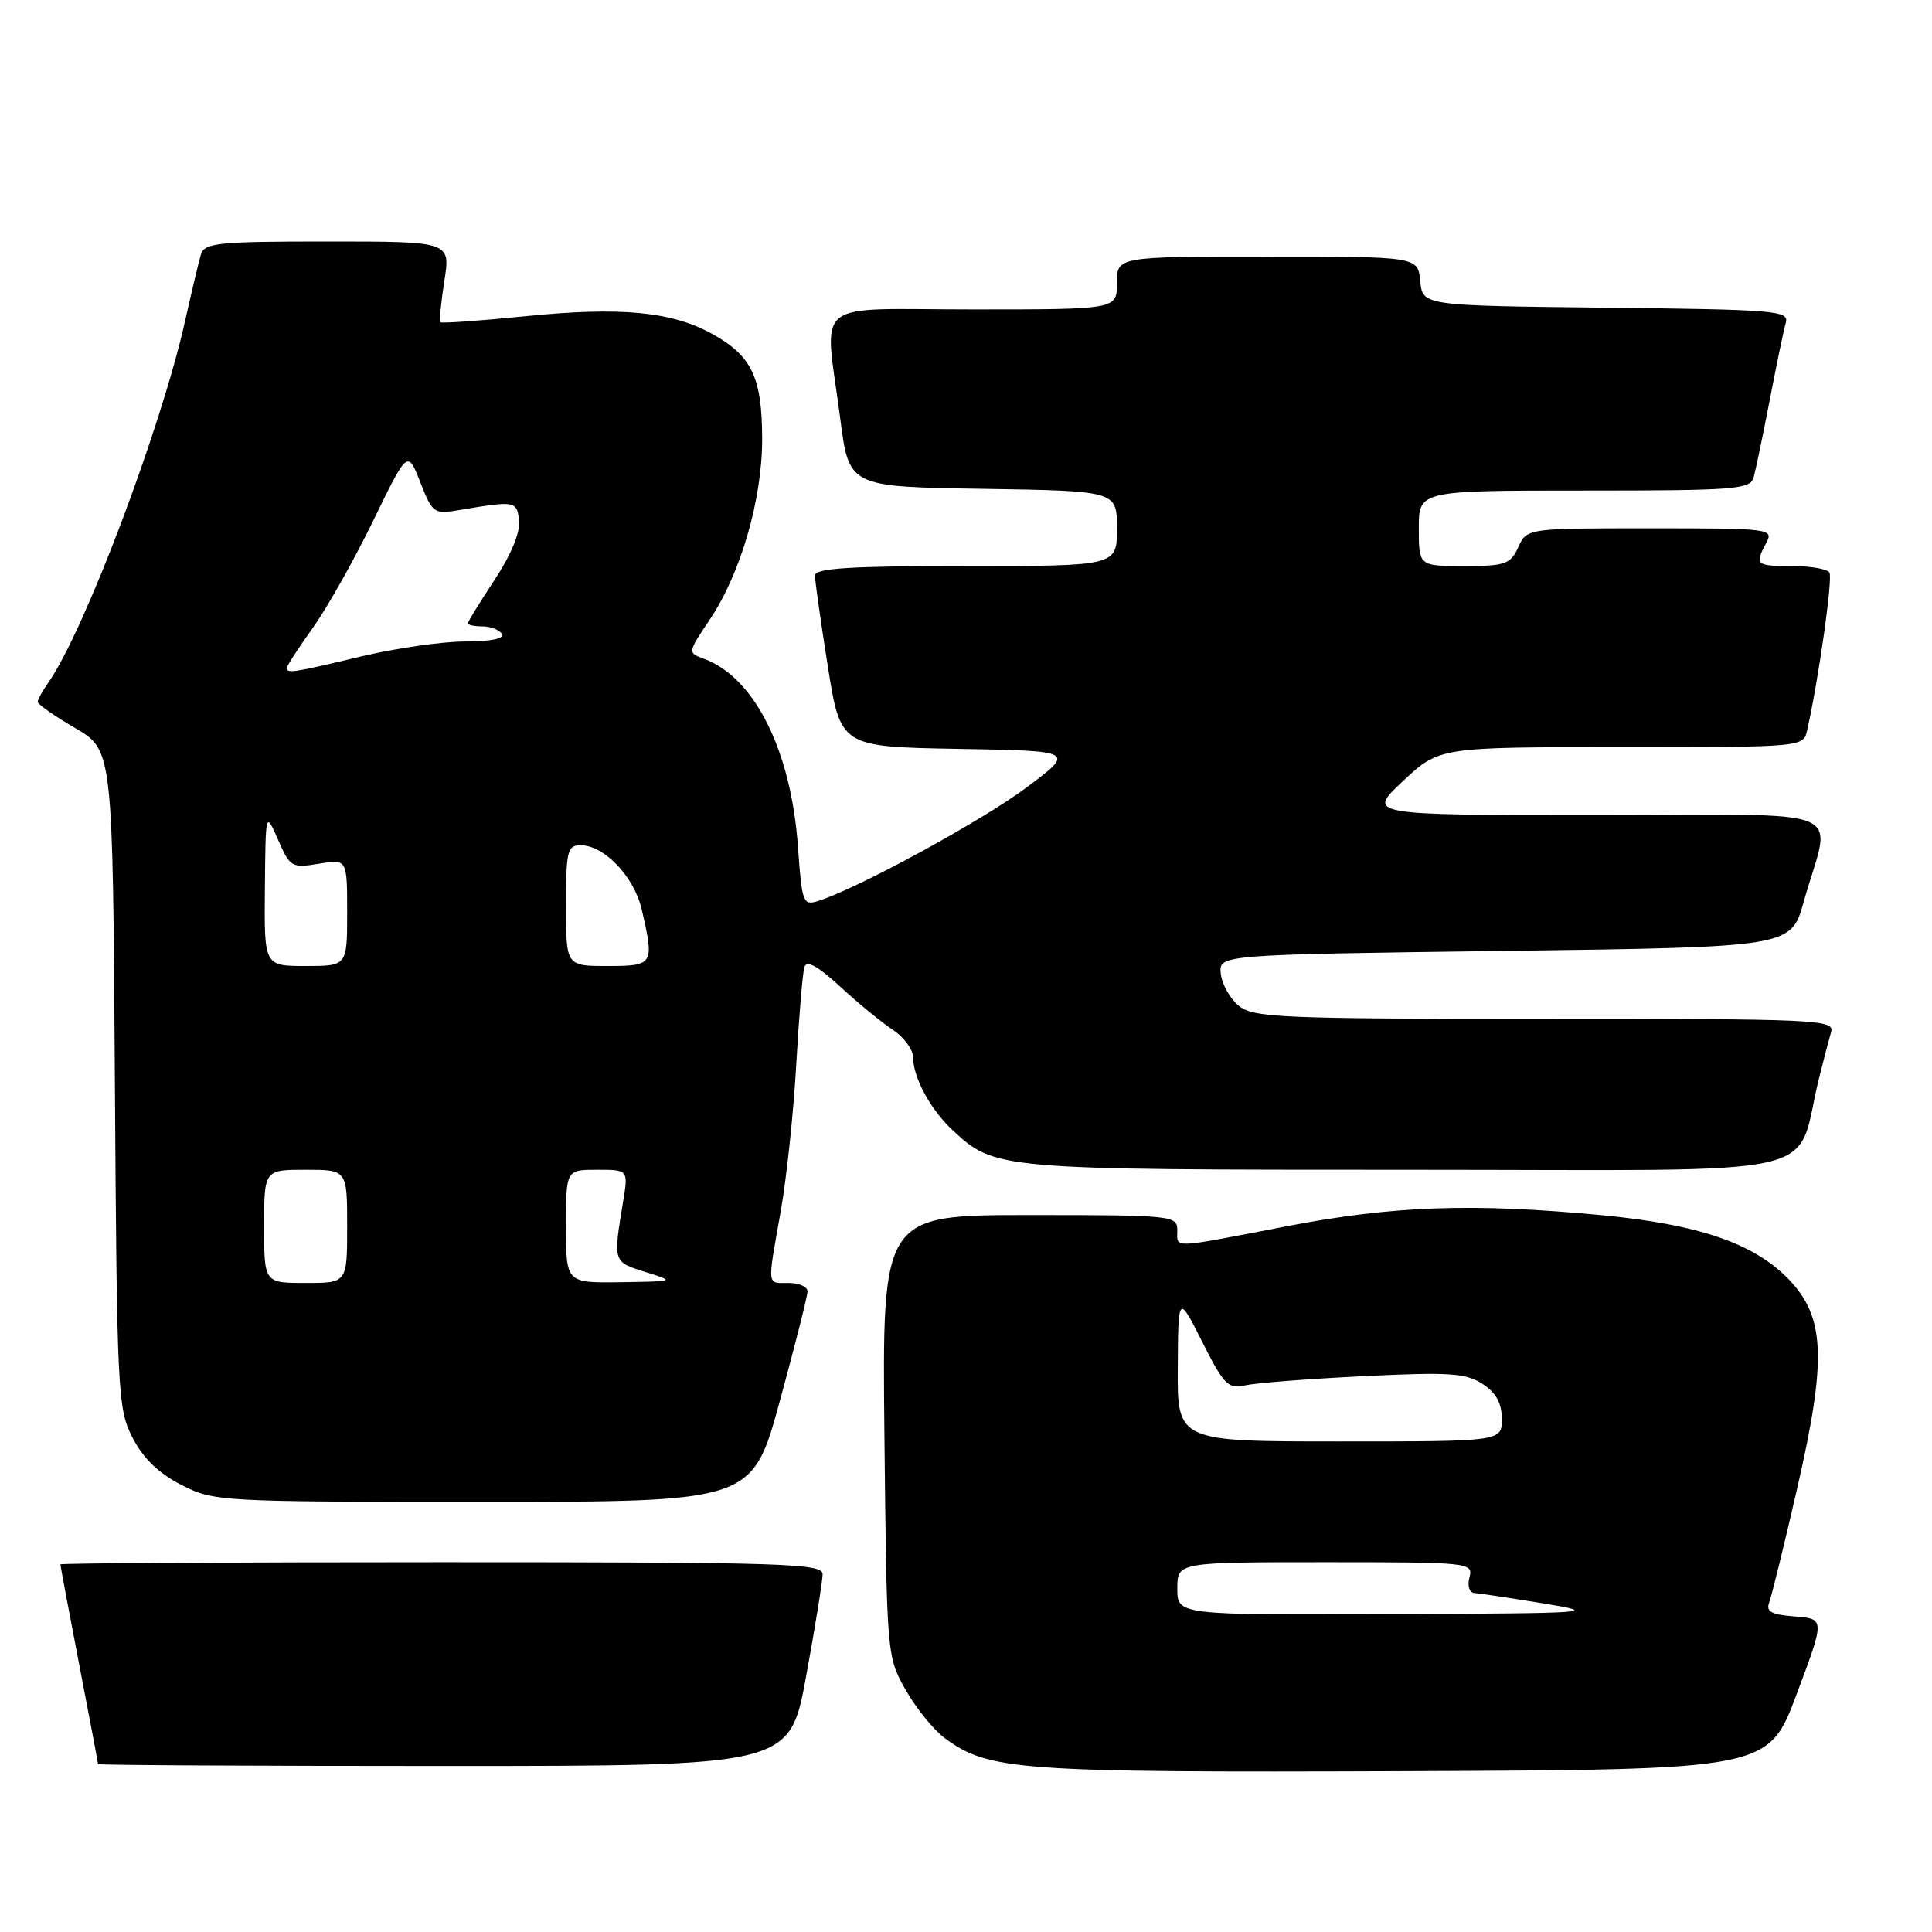 <?xml version="1.0" encoding="UTF-8" standalone="no"?>
<!DOCTYPE svg PUBLIC "-//W3C//DTD SVG 1.1//EN" "http://www.w3.org/Graphics/SVG/1.1/DTD/svg11.dtd" >
<svg xmlns="http://www.w3.org/2000/svg" xmlns:xlink="http://www.w3.org/1999/xlink" version="1.1" viewBox="0 0 256 256">
 <g >
 <path fill="currentColor"
d=" M 238.06 224.50 C 241.81 214.50 241.81 214.50 237.82 214.19 C 234.71 213.95 233.96 213.54 234.43 212.33 C 234.75 211.48 236.42 204.71 238.12 197.28 C 242.08 180.06 241.85 174.50 236.97 169.47 C 232.38 164.74 225.07 162.24 212.27 161.02 C 195.07 159.39 184.68 159.76 170.46 162.49 C 154.89 165.49 156.00 165.45 156.00 163.00 C 156.00 161.07 155.33 161.00 136.44 161.00 C 116.89 161.00 116.89 161.00 117.19 190.25 C 117.50 219.34 117.51 219.52 120.00 223.91 C 121.38 226.34 123.70 229.21 125.17 230.30 C 131.00 234.61 134.85 234.88 185.90 234.69 C 234.31 234.50 234.31 234.50 238.06 224.50 Z  M 106.82 222.09 C 108.02 215.53 109.00 209.46 109.00 208.59 C 109.00 207.16 103.95 207.00 58.50 207.00 C 30.72 207.00 8.00 207.13 8.00 207.29 C 8.00 207.45 9.12 213.42 10.49 220.54 C 11.87 227.67 12.99 233.61 12.99 233.75 C 13.00 233.89 33.62 234.00 58.82 234.00 C 104.64 234.00 104.64 234.00 106.82 222.09 Z  M 103.34 185.62 C 105.35 178.26 107.00 171.73 107.00 171.12 C 107.00 170.50 105.88 170.00 104.50 170.00 C 101.58 170.00 101.65 170.66 103.45 160.50 C 104.23 156.10 105.16 147.32 105.51 141.00 C 105.87 134.68 106.35 128.89 106.59 128.13 C 106.89 127.19 108.37 128.01 111.35 130.75 C 113.73 132.95 116.87 135.52 118.34 136.48 C 119.80 137.44 121.00 139.10 121.00 140.16 C 121.00 142.78 123.30 147.02 126.17 149.70 C 131.83 154.98 132.00 155.00 186.93 155.00 C 243.99 155.00 237.65 156.44 241.06 142.75 C 241.64 140.41 242.35 137.71 242.63 136.75 C 243.10 135.10 240.83 135.00 204.68 135.00 C 169.52 135.00 166.04 134.85 164.12 133.25 C 162.96 132.29 161.90 130.38 161.76 129.00 C 161.50 126.50 161.50 126.50 199.41 126.00 C 237.32 125.50 237.32 125.50 239.00 119.50 C 242.64 106.51 246.19 108.00 211.56 108.00 C 181.09 108.00 181.09 108.00 185.90 103.50 C 190.71 99.00 190.71 99.00 214.83 99.00 C 238.96 99.00 238.96 99.00 239.46 96.75 C 241.00 89.88 242.87 76.60 242.41 75.86 C 242.12 75.39 239.88 75.00 237.44 75.00 C 232.65 75.00 232.48 74.85 234.04 71.93 C 235.04 70.06 234.57 70.00 218.70 70.00 C 202.32 70.00 202.32 70.00 201.18 72.50 C 200.15 74.76 199.47 75.00 194.02 75.00 C 188.00 75.00 188.00 75.00 188.00 70.00 C 188.00 65.00 188.00 65.00 209.93 65.00 C 229.96 65.00 231.91 64.85 232.37 63.25 C 232.64 62.29 233.60 57.67 234.50 53.00 C 235.40 48.33 236.35 43.72 236.63 42.77 C 237.09 41.16 235.32 41.02 212.81 40.77 C 188.50 40.50 188.50 40.50 188.19 37.25 C 187.87 34.00 187.87 34.00 167.94 34.00 C 148.00 34.00 148.00 34.00 148.00 37.50 C 148.00 41.00 148.00 41.00 129.00 41.00 C 107.13 41.00 109.24 39.27 111.34 55.50 C 112.50 64.50 112.50 64.50 130.25 64.77 C 148.00 65.05 148.00 65.05 148.00 70.02 C 148.00 75.00 148.00 75.00 128.00 75.00 C 112.67 75.00 108.00 75.29 107.99 76.25 C 107.98 76.94 108.75 82.33 109.68 88.23 C 111.38 98.95 111.38 98.95 126.94 99.23 C 142.50 99.50 142.50 99.50 136.00 104.36 C 130.08 108.79 113.54 117.79 108.39 119.39 C 106.41 120.01 106.26 119.61 105.74 112.27 C 104.84 99.48 100.00 89.77 93.30 87.30 C 91.10 86.49 91.10 86.49 94.06 82.08 C 98.16 75.97 101.00 66.15 100.99 58.14 C 100.97 50.03 99.64 47.20 94.49 44.31 C 89.05 41.27 82.33 40.62 69.51 41.91 C 63.55 42.51 58.53 42.86 58.36 42.70 C 58.20 42.53 58.43 40.05 58.88 37.20 C 59.70 32.00 59.70 32.00 43.42 32.00 C 28.78 32.00 27.08 32.18 26.61 33.75 C 26.33 34.71 25.39 38.65 24.53 42.50 C 21.36 56.70 11.18 83.63 6.41 90.44 C 5.63 91.54 5.00 92.70 5.00 93.01 C 5.00 93.32 7.24 94.89 9.97 96.48 C 14.94 99.39 14.94 99.39 15.22 142.94 C 15.49 184.65 15.59 186.67 17.56 190.50 C 18.96 193.22 21.02 195.22 24.02 196.75 C 28.34 198.96 29.08 199.00 64.05 199.00 C 99.68 199.00 99.68 199.00 103.34 185.62 Z  M 156.00 210.50 C 156.00 207.00 156.00 207.00 175.62 207.00 C 194.74 207.00 195.22 207.05 194.71 209.00 C 194.41 210.13 194.69 211.03 195.34 211.08 C 195.98 211.12 200.10 211.74 204.50 212.46 C 212.11 213.70 211.13 213.77 184.25 213.88 C 156.00 214.00 156.00 214.00 156.00 210.50 Z  M 156.06 181.25 C 156.12 171.50 156.12 171.50 159.31 177.82 C 162.18 183.51 162.74 184.08 165.00 183.57 C 166.37 183.25 173.44 182.70 180.70 182.35 C 192.07 181.79 194.25 181.94 196.45 183.38 C 198.24 184.55 199.00 185.94 199.00 188.02 C 199.00 191.00 199.00 191.00 177.50 191.00 C 156.00 191.00 156.00 191.00 156.06 181.25 Z  M 35.00 162.50 C 35.00 155.00 35.00 155.00 40.50 155.00 C 46.00 155.00 46.00 155.00 46.00 162.50 C 46.00 170.00 46.00 170.00 40.50 170.00 C 35.00 170.00 35.00 170.00 35.00 162.50 Z  M 75.00 162.50 C 75.00 155.00 75.00 155.00 79.13 155.00 C 83.26 155.00 83.26 155.00 82.56 159.25 C 81.24 167.28 81.22 167.20 85.50 168.54 C 89.50 169.79 89.50 169.79 82.25 169.90 C 75.00 170.00 75.00 170.00 75.00 162.50 Z  M 35.10 117.75 C 35.19 107.50 35.19 107.50 36.85 111.28 C 38.43 114.91 38.66 115.04 42.25 114.45 C 46.00 113.82 46.00 113.82 46.00 120.91 C 46.00 128.00 46.00 128.00 40.50 128.00 C 35.00 128.00 35.00 128.00 35.10 117.75 Z  M 75.00 120.00 C 75.00 112.74 75.18 112.00 76.94 112.00 C 80.06 112.00 84.03 116.17 85.03 120.50 C 86.72 127.83 86.62 128.00 80.50 128.00 C 75.00 128.00 75.00 128.00 75.00 120.00 Z  M 38.00 88.50 C 38.00 88.23 39.54 85.87 41.41 83.25 C 43.29 80.64 46.89 74.25 49.42 69.06 C 54.01 59.62 54.01 59.62 55.69 63.90 C 57.32 68.04 57.49 68.16 60.94 67.57 C 68.30 66.33 68.49 66.37 68.78 69.00 C 68.95 70.54 67.71 73.54 65.53 76.84 C 63.59 79.77 62.00 82.36 62.00 82.59 C 62.00 82.81 62.87 83.00 63.94 83.00 C 65.01 83.00 66.16 83.45 66.50 84.00 C 66.88 84.62 65.03 85.00 61.62 85.00 C 58.60 85.00 52.39 85.90 47.81 86.99 C 38.89 89.13 38.00 89.27 38.00 88.50 Z "/>
</g>
</svg>